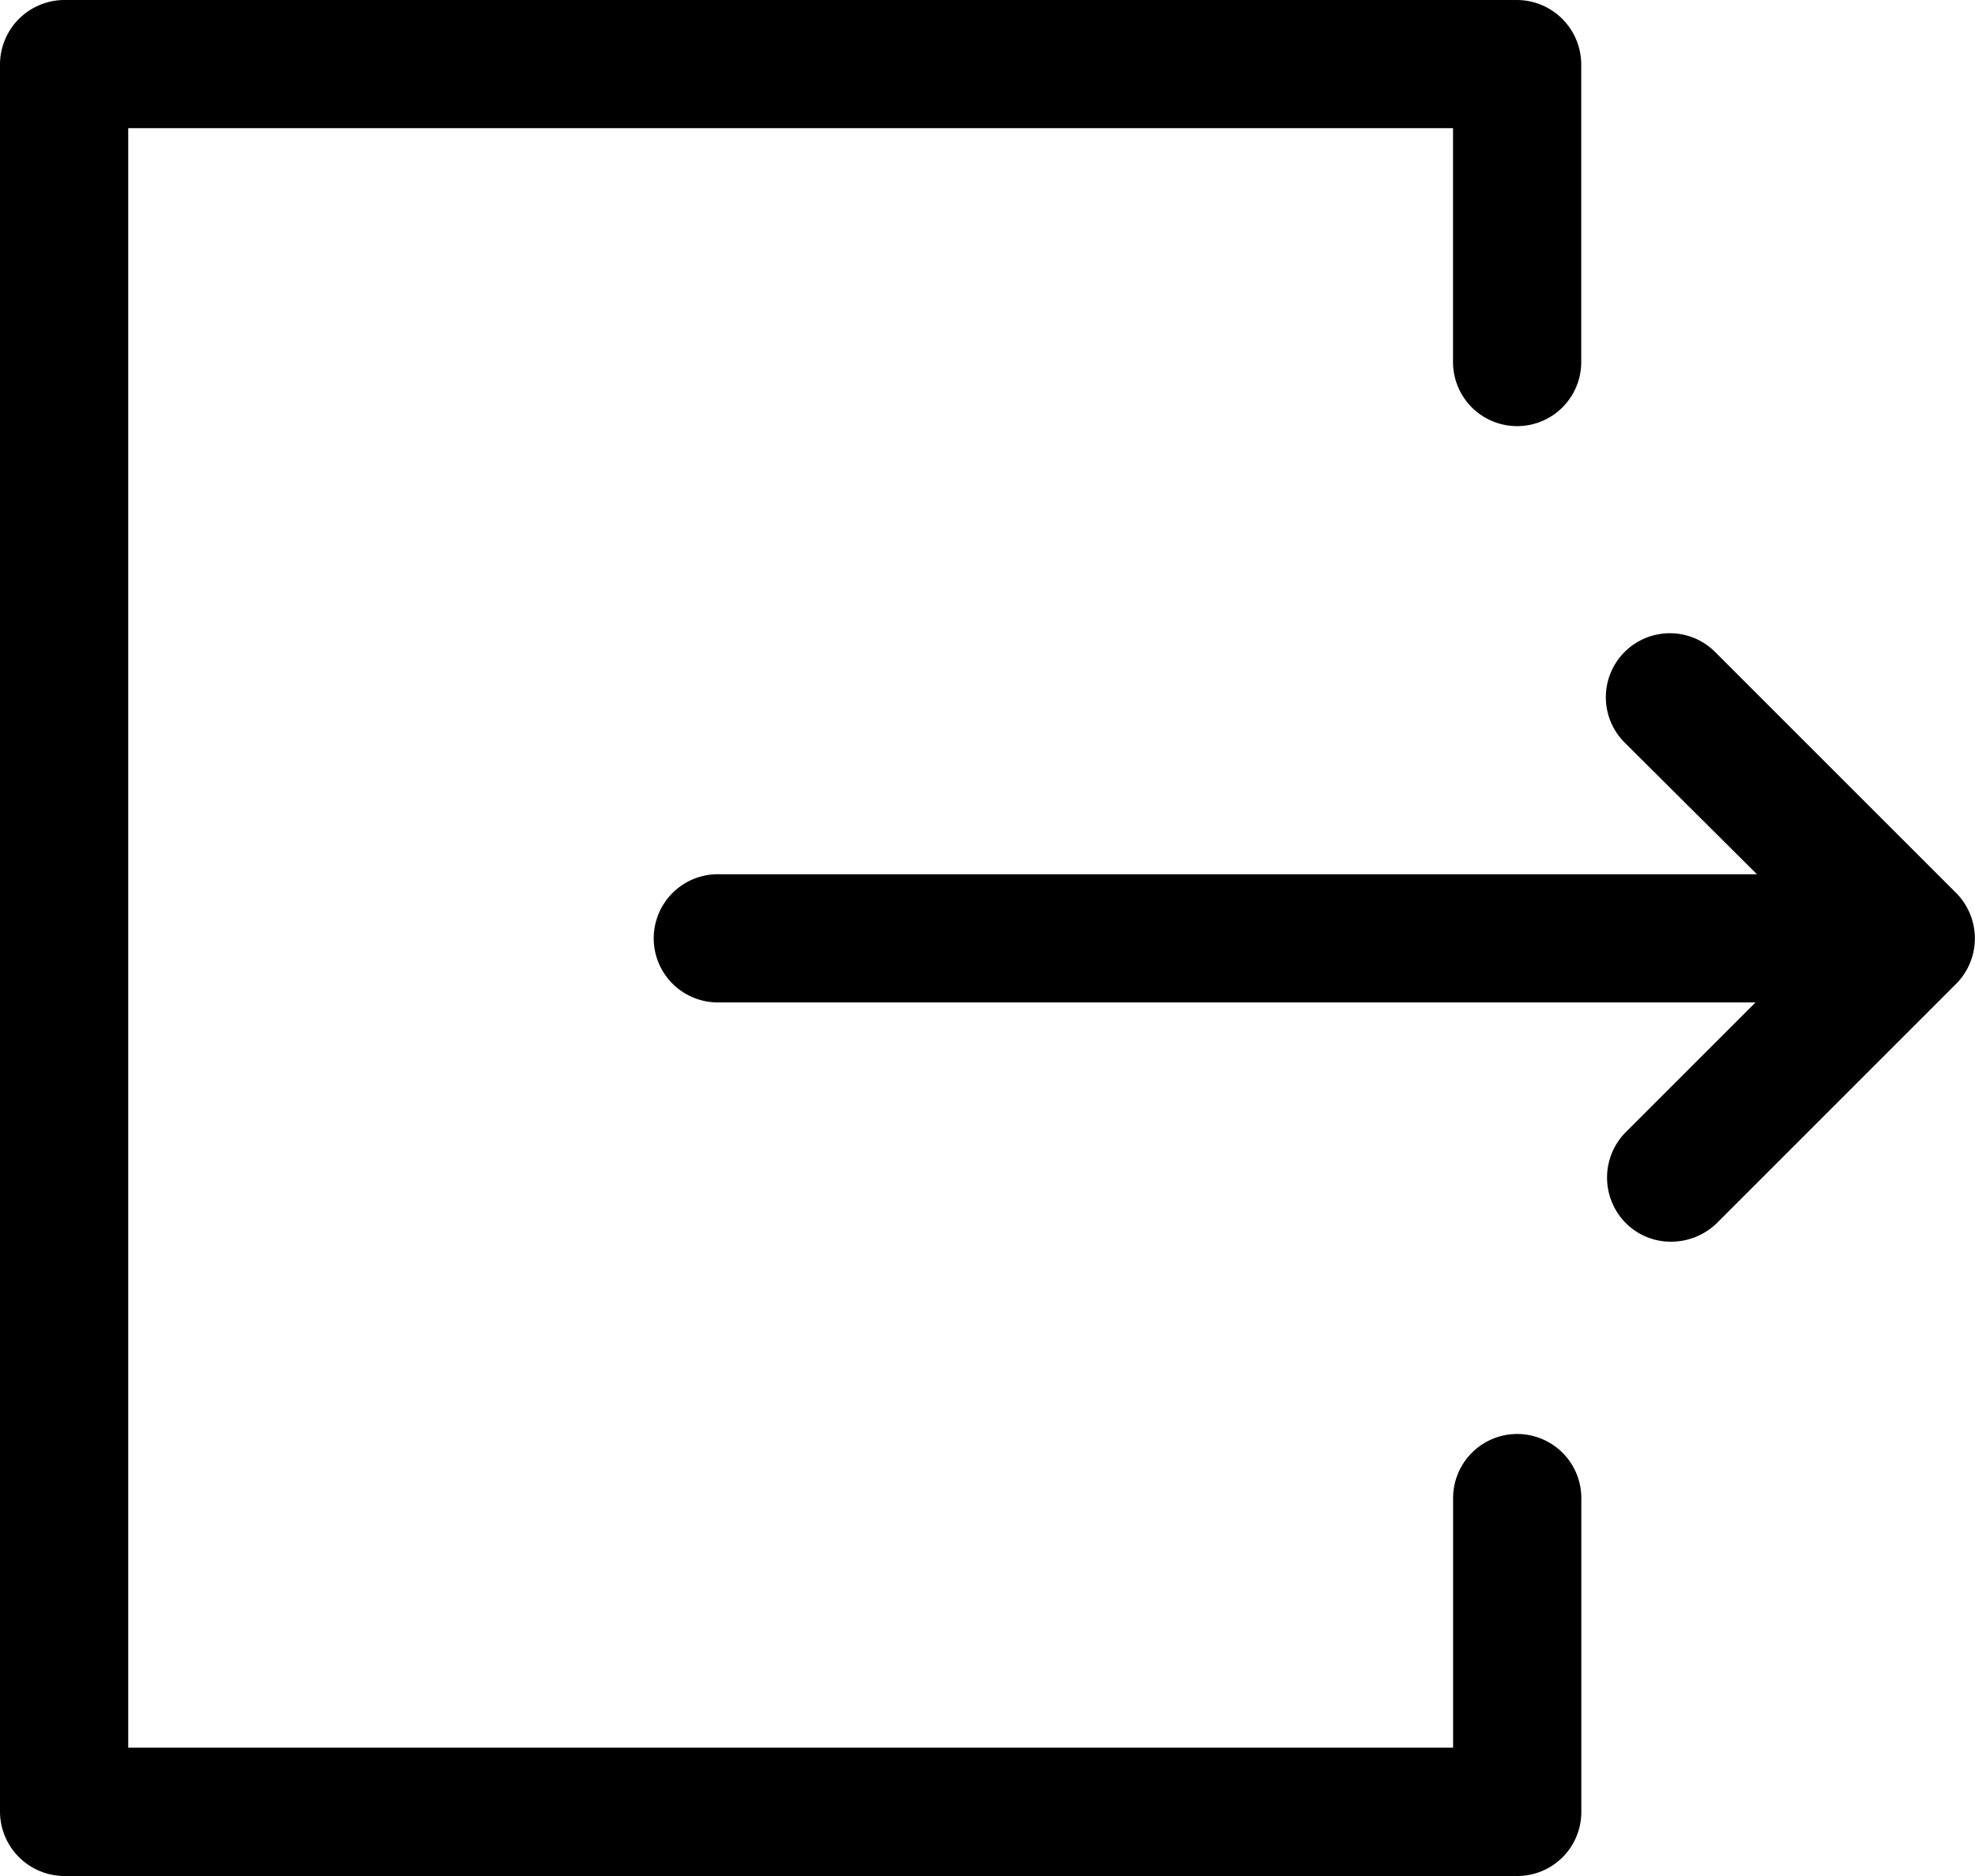 <svg xmlns="http://www.w3.org/2000/svg" id="Group_385" data-name="Group 385" viewBox="0 0 24 22.798" width='24'>
    <path id="Path_301" d="M18.436 22.8H.779A.785.785 0 0 1 0 22.019V.779A.785.785 0 0 1 .779 0h17.657a.785.785 0 0 1 .779.779V4.4a.779.779 0 1 1-1.558 0V1.558H1.558V21.24h16.1v-3.033a.779.779 0 0 1 1.558 0v3.812a.778.778 0 0 1-.78.781z" class="cls-1" data-name="Path 301"/>
    <path id="Path_302" d="M91.778 103.858h-14.5a.779.779 0 0 1 0-1.558h14.49a.785.785 0 0 1 .779.779.776.776 0 0 1-.769.779z" class="cls-1" data-name="Path 302" transform="translate(-68.555 -91.675)"/>
    <path id="Path_303" d="M188.8 81.607a.77.77 0 0 1-.55-.229.784.784 0 0 1 0-1.1l2.368-2.368-2.368-2.358a.778.778 0 1 1 1.1-1.1l2.919 2.919a.784.784 0 0 1 0 1.1l-2.919 2.919a.8.8 0 0 1-.55.217z" class="cls-1" data-name="Path 303" transform="translate(-168.496 -66.516)"/>
</svg>
